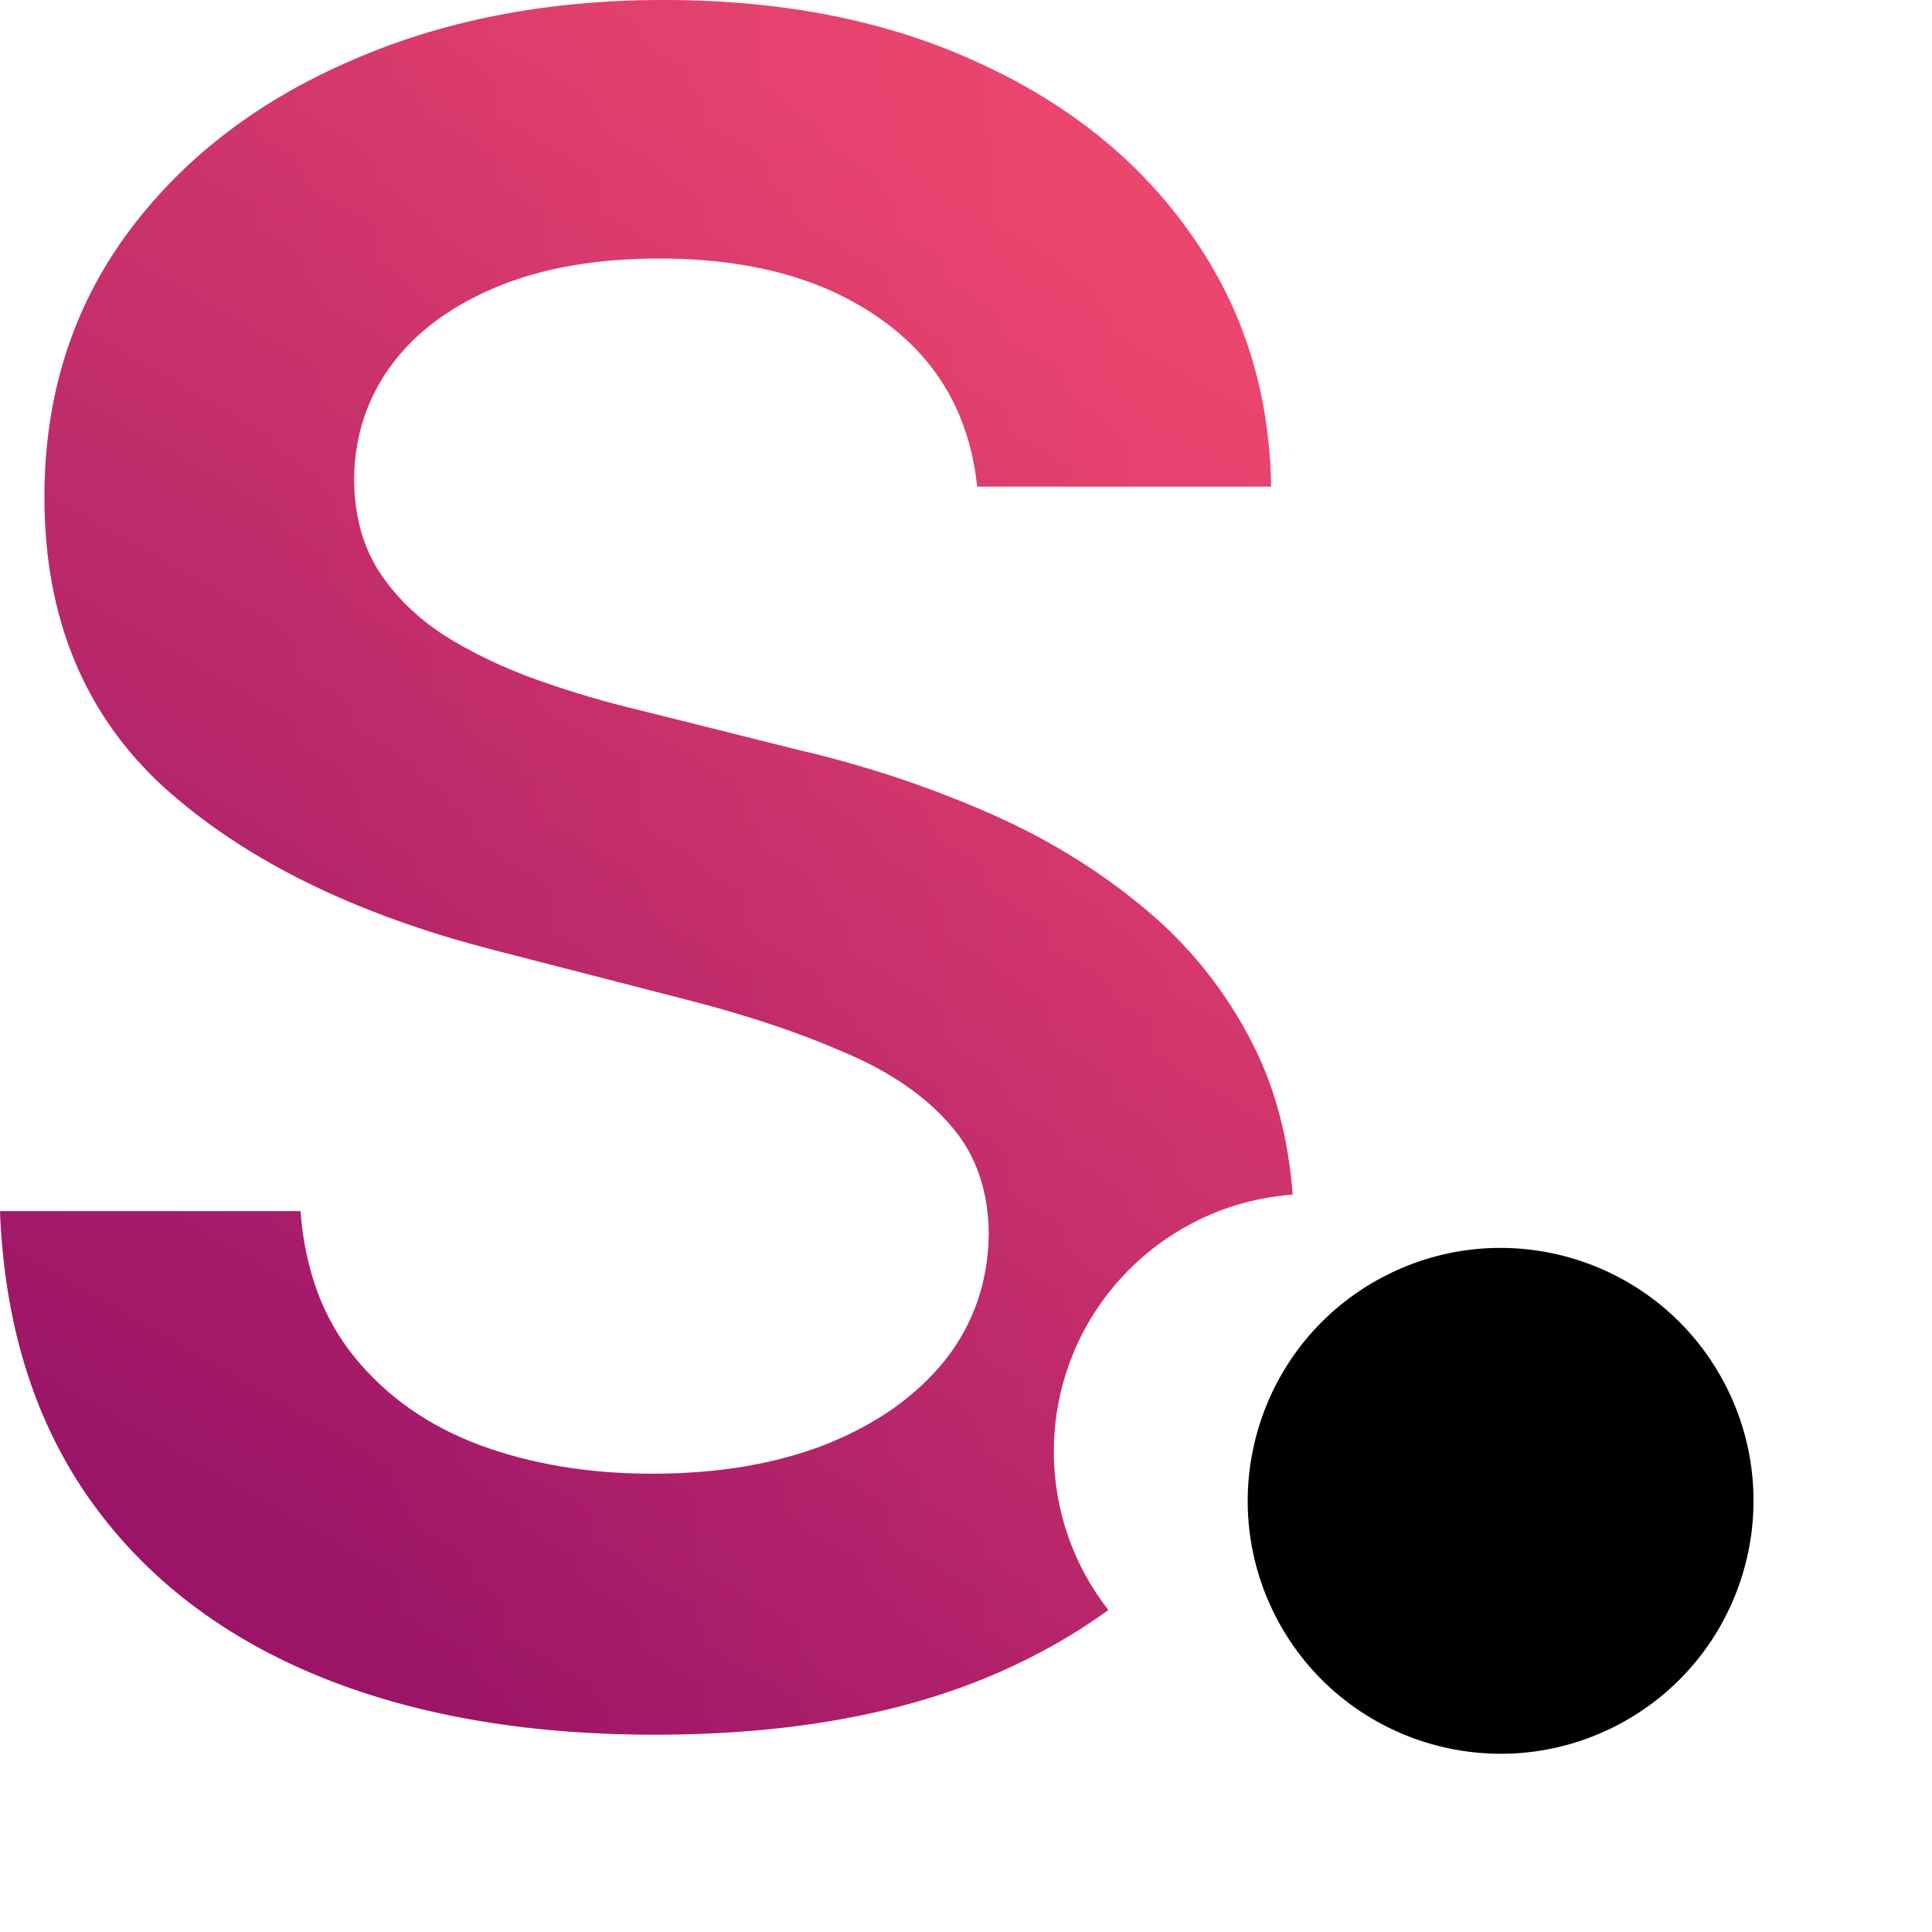 <svg width="15" height="15" viewBox="0 0 15 15" fill="none" xmlns="http://www.w3.org/2000/svg">
<path d="M9.912 12.565C9.409 11.605 9.778 10.418 10.738 9.914C11.698 9.41 12.885 9.78 13.389 10.74C13.893 11.7 13.523 12.887 12.563 13.391C11.603 13.895 10.416 13.525 9.912 12.565Z" fill="black"/>
<path fill-rule="evenodd" clip-rule="evenodd" d="M6.833 2.474C7.276 2.785 7.528 3.219 7.587 3.778H9.869C9.857 3.04 9.65 2.388 9.249 1.822C8.849 1.251 8.297 0.805 7.594 0.486C6.895 0.162 6.081 0 5.152 0C4.236 0 3.415 0.162 2.691 0.486C1.967 0.805 1.393 1.255 0.972 1.835C0.554 2.414 0.345 3.089 0.345 3.861C0.345 4.798 0.656 5.55 1.278 6.117C1.905 6.68 2.757 7.099 3.835 7.376L5.325 7.76C5.793 7.879 6.202 8.016 6.552 8.169C6.906 8.318 7.18 8.506 7.376 8.732C7.572 8.953 7.673 9.234 7.677 9.575C7.673 9.95 7.56 10.278 7.338 10.56C7.116 10.837 6.81 11.054 6.418 11.212C6.03 11.365 5.578 11.442 5.062 11.442C4.568 11.442 4.121 11.367 3.72 11.218C3.324 11.069 3.002 10.843 2.755 10.54C2.508 10.238 2.367 9.859 2.333 9.403H0C0.034 10.272 0.26 11.009 0.678 11.614C1.099 12.22 1.683 12.68 2.429 12.995C3.179 13.31 4.063 13.468 5.082 13.468C6.13 13.468 7.023 13.306 7.76 12.982C8.073 12.844 8.354 12.683 8.605 12.5C8.34 12.161 8.182 11.734 8.182 11.27C8.182 10.214 9 9.35 10.036 9.275C10.003 8.84 9.901 8.452 9.729 8.112C9.516 7.69 9.226 7.33 8.859 7.031C8.497 6.733 8.086 6.486 7.626 6.29C7.17 6.094 6.695 5.938 6.2 5.823L4.973 5.516C4.705 5.452 4.438 5.374 4.174 5.28C3.91 5.186 3.669 5.071 3.452 4.935C3.234 4.794 3.062 4.624 2.934 4.423C2.81 4.223 2.749 3.987 2.749 3.714C2.753 3.386 2.849 3.094 3.036 2.838C3.224 2.582 3.494 2.38 3.848 2.231C4.202 2.082 4.626 2.007 5.12 2.007C5.823 2.007 6.394 2.163 6.833 2.474Z" fill="url(#paint0_linear_4491_223)"/>
<path fill-rule="evenodd" clip-rule="evenodd" d="M6.833 2.474C7.276 2.785 7.528 3.219 7.587 3.778H9.869C9.857 3.04 9.65 2.388 9.249 1.822C8.849 1.251 8.297 0.805 7.594 0.486C6.895 0.162 6.081 0 5.152 0C4.236 0 3.415 0.162 2.691 0.486C1.967 0.805 1.393 1.255 0.972 1.835C0.554 2.414 0.345 3.089 0.345 3.861C0.345 4.798 0.656 5.55 1.278 6.117C1.905 6.68 2.757 7.099 3.835 7.376L5.325 7.76C5.793 7.879 6.202 8.016 6.552 8.169C6.906 8.318 7.18 8.506 7.376 8.732C7.572 8.953 7.673 9.234 7.677 9.575C7.673 9.95 7.56 10.278 7.338 10.56C7.116 10.837 6.81 11.054 6.418 11.212C6.03 11.365 5.578 11.442 5.062 11.442C4.568 11.442 4.121 11.367 3.72 11.218C3.324 11.069 3.002 10.843 2.755 10.54C2.508 10.238 2.367 9.859 2.333 9.403H0C0.034 10.272 0.26 11.009 0.678 11.614C1.099 12.22 1.683 12.68 2.429 12.995C3.179 13.31 4.063 13.468 5.082 13.468C6.13 13.468 7.023 13.306 7.76 12.982C8.073 12.844 8.354 12.683 8.605 12.5C8.34 12.161 8.182 11.734 8.182 11.27C8.182 10.214 9 9.35 10.036 9.275C10.003 8.84 9.901 8.452 9.729 8.112C9.516 7.69 9.226 7.33 8.859 7.031C8.497 6.733 8.086 6.486 7.626 6.29C7.17 6.094 6.695 5.938 6.2 5.823L4.973 5.516C4.705 5.452 4.438 5.374 4.174 5.28C3.91 5.186 3.669 5.071 3.452 4.935C3.234 4.794 3.062 4.624 2.934 4.423C2.81 4.223 2.749 3.987 2.749 3.714C2.753 3.386 2.849 3.094 3.036 2.838C3.224 2.582 3.494 2.38 3.848 2.231C4.202 2.082 4.626 2.007 5.12 2.007C5.823 2.007 6.394 2.163 6.833 2.474Z" fill="url(#paint1_linear_4491_223)" fill-opacity="0.2"/>
<defs>
<linearGradient id="paint0_linear_4491_223" x1="7.5" y1="1.5" x2="1.5" y2="12" gradientUnits="userSpaceOnUse">
<stop stop-color="#EB466E"/>
<stop offset="1" stop-color="#9B1368"/>
</linearGradient>
<linearGradient id="paint1_linear_4491_223" x1="9" y1="1.5" x2="2" y2="2" gradientUnits="userSpaceOnUse">
<stop stop-color="#ED476E"/>
<stop offset="1" stop-color="#9D1969"/>
</linearGradient>
</defs>
</svg>
